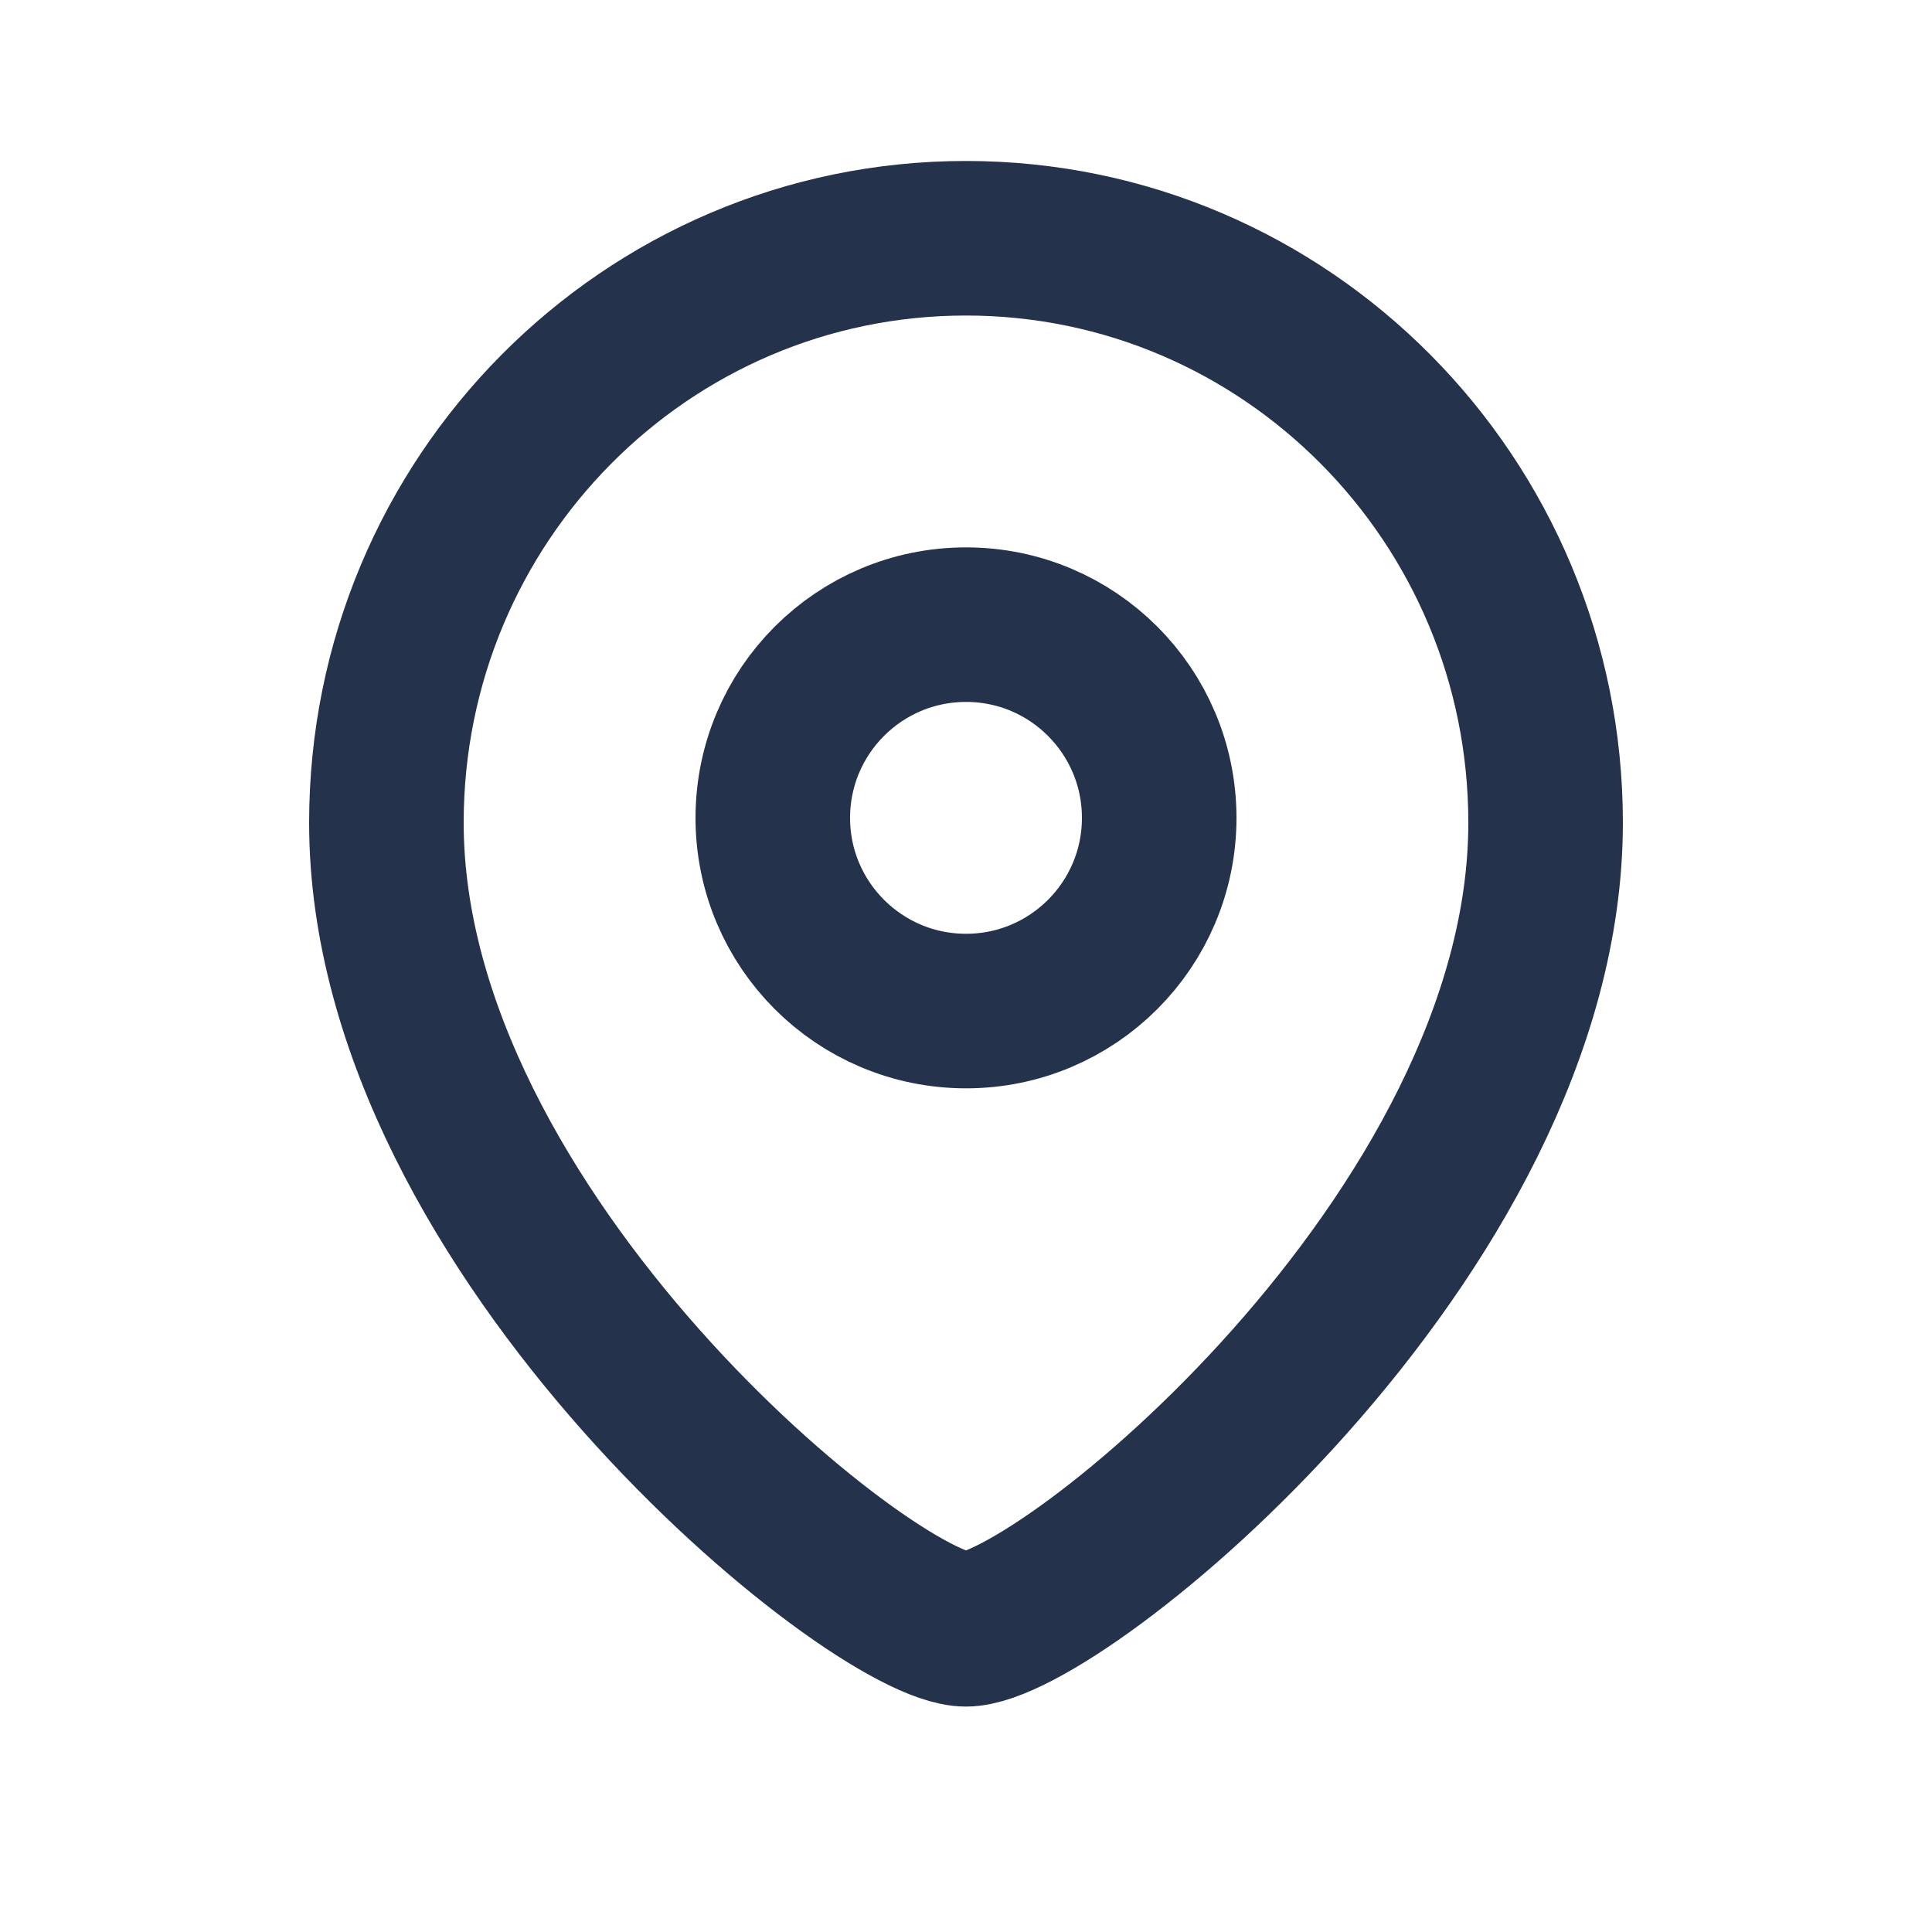 <svg width="25" height="25" viewBox="0 0 25 25" fill="none" xmlns="http://www.w3.org/2000/svg">
<path fill-rule="evenodd" clip-rule="evenodd" d="M15 10.584C15 9.202 13.881 8.083 12.501 8.083C11.119 8.083 10 9.202 10 10.584C10 11.964 11.119 13.083 12.501 13.083C13.881 13.083 15 11.964 15 10.584Z" stroke="#25324B" stroke-width="2" stroke-linecap="round" stroke-linejoin="round"/>
<path fill-rule="evenodd" clip-rule="evenodd" d="M12.499 21.083C11.301 21.083 5 15.982 5 10.646C5 6.47 8.357 3.083 12.499 3.083C16.642 3.083 20 6.47 20 10.646C20 15.982 13.698 21.083 12.499 21.083Z" stroke="#25324B" stroke-width="2" stroke-linecap="round" stroke-linejoin="round"/>
</svg>
